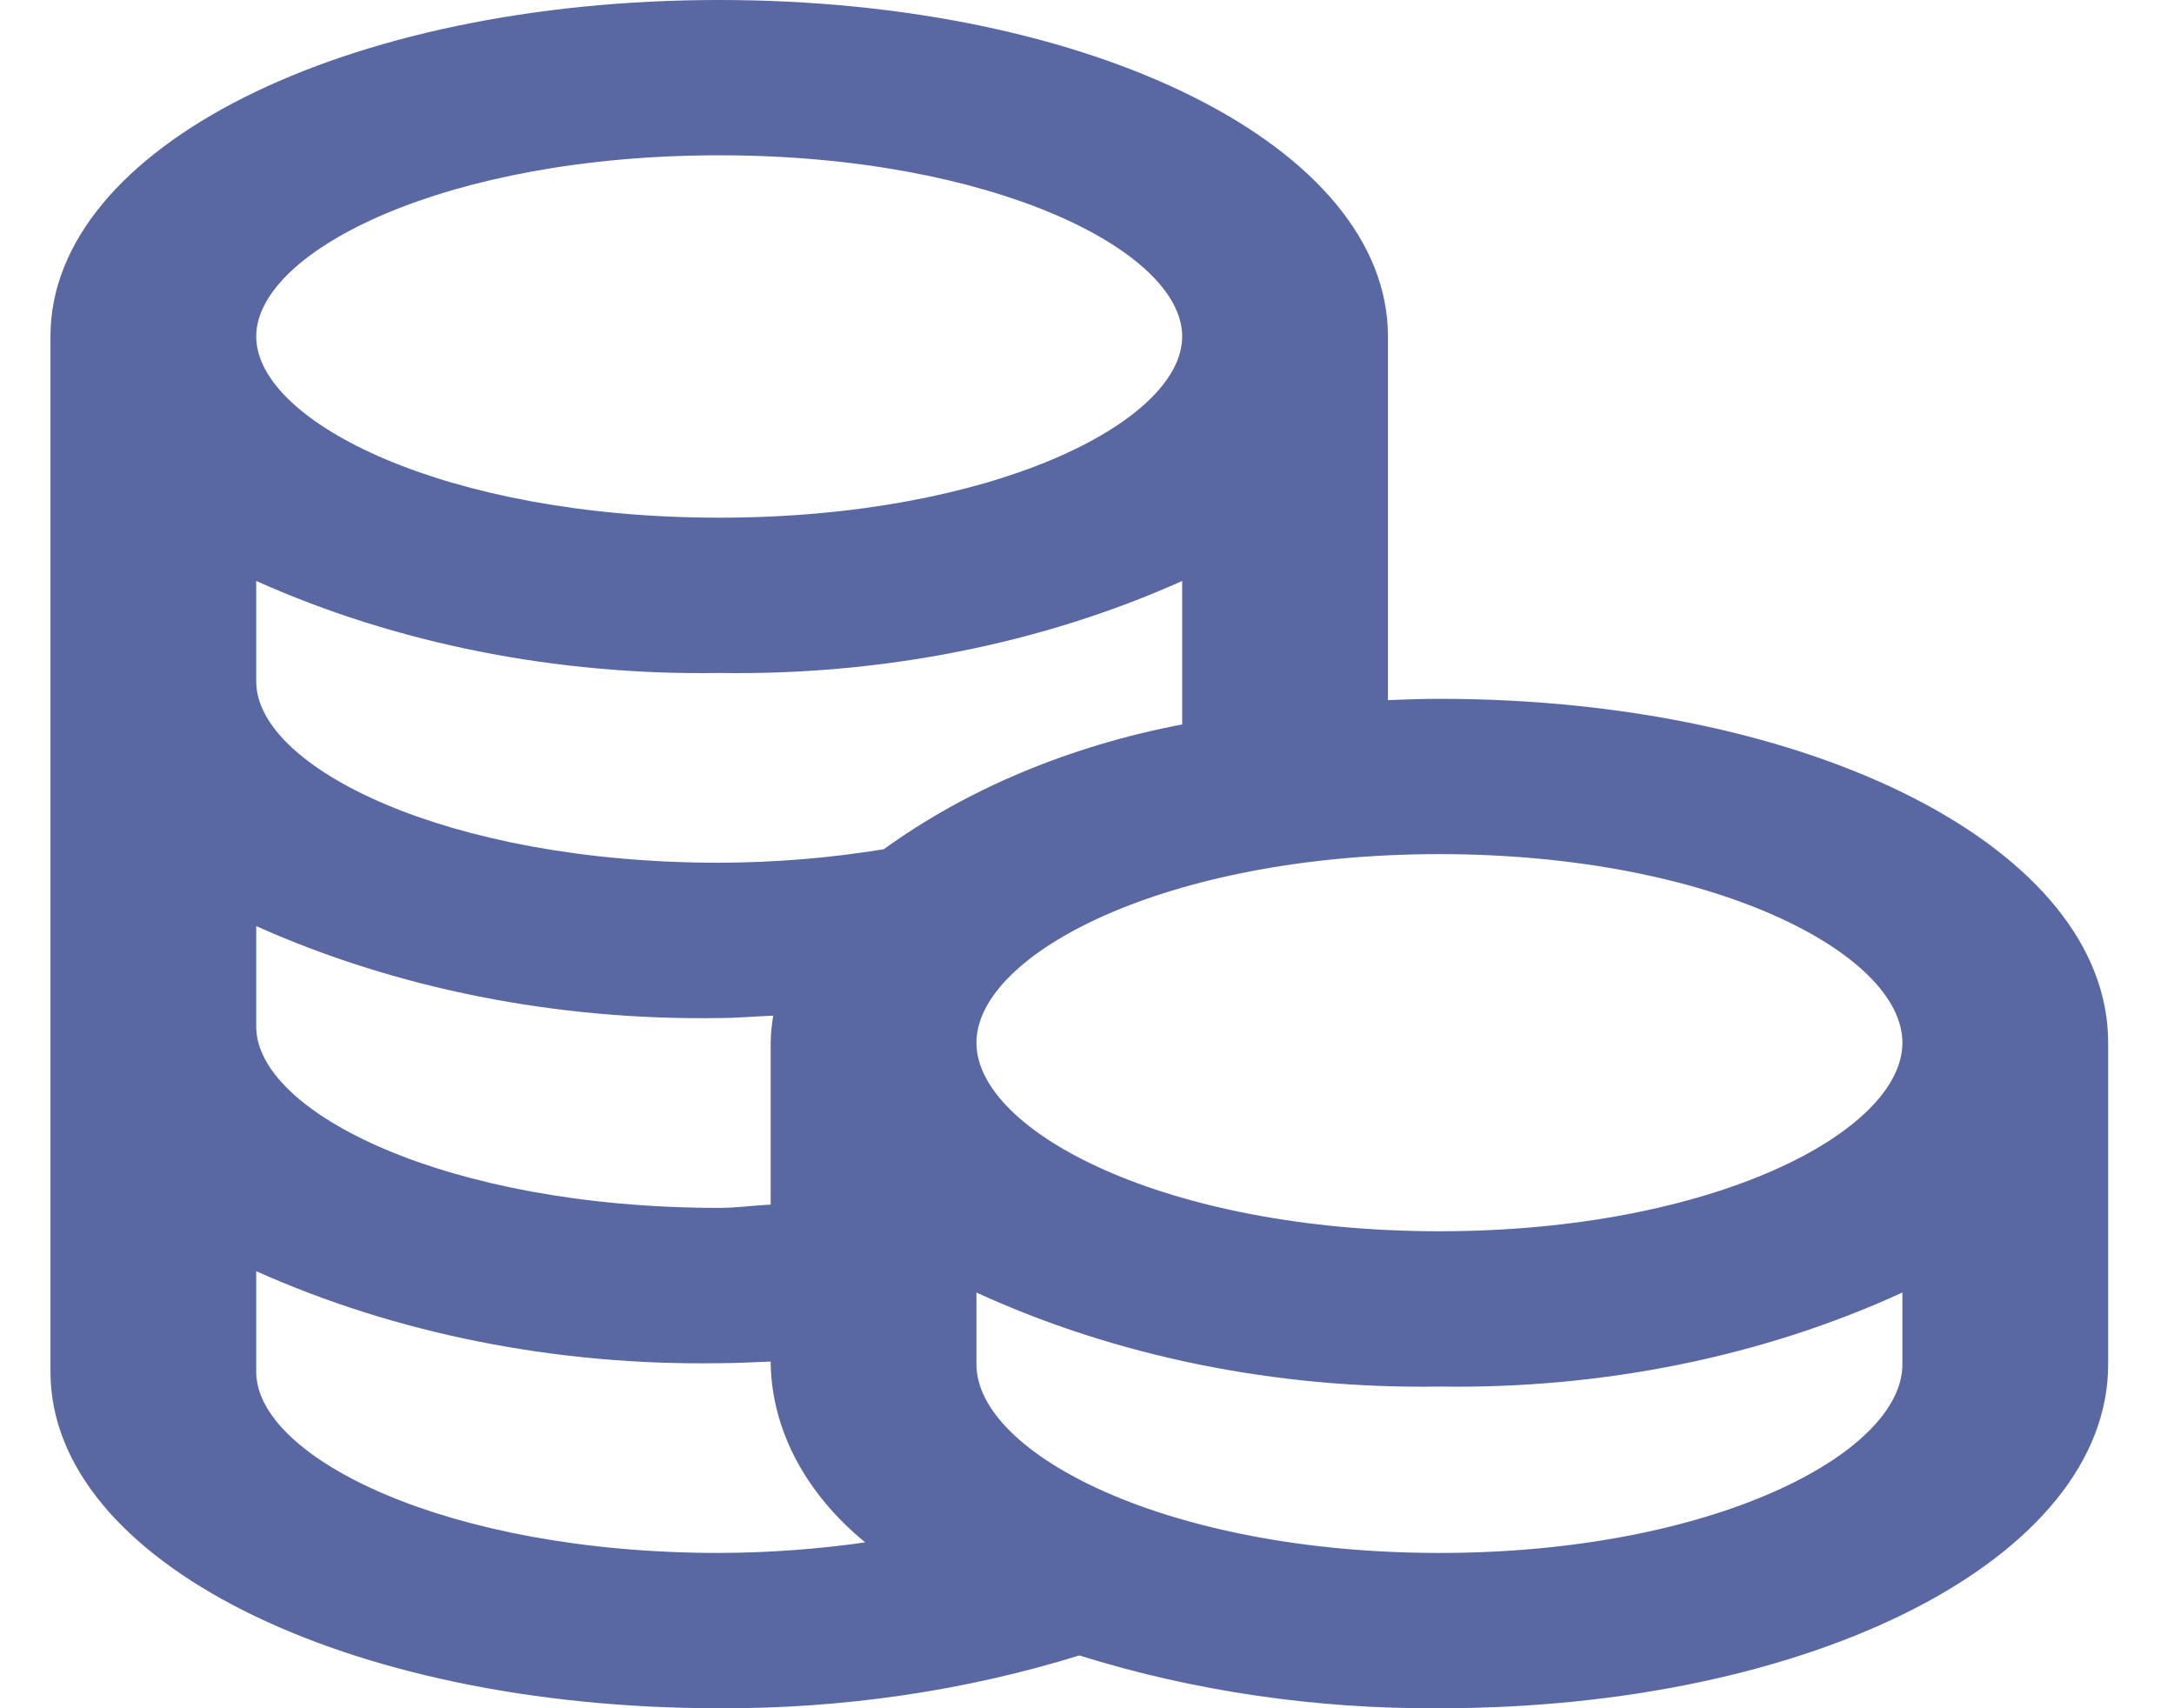 <svg width="28" height="22" viewBox="0 0 28 22" fill="none" xmlns="http://www.w3.org/2000/svg">
    <path
        d="M9.263 22C10.854 22.007 12.43 21.776 13.901 21.32C15.371 21.78 16.948 22.011 18.539 22C23.369 22 27.152 20.055 27.152 17.571V13.429C27.152 10.945 23.369 9 18.539 9C18.315 9 18.095 9.008 17.876 9.017V4.333C17.876 1.9 14.093 0 9.263 0C4.433 0 0.65 1.9 0.65 4.333V17.667C0.65 20.1 4.433 22 9.263 22ZM24.502 17.571C24.502 18.72 22.053 20 18.539 20C15.025 20 12.576 18.72 12.576 17.571V16.646C14.37 17.47 16.439 17.89 18.539 17.857C20.639 17.89 22.707 17.47 24.502 16.646V17.571ZM18.539 11C22.053 11 24.502 12.28 24.502 13.429C24.502 14.578 22.053 15.857 18.539 15.857C15.025 15.857 12.576 14.577 12.576 13.429C12.576 12.281 15.025 11 18.539 11ZM9.263 2C12.777 2 15.226 3.23 15.226 4.333C15.226 5.436 12.777 6.667 9.263 6.667C5.749 6.667 3.3 5.437 3.3 4.333C3.3 3.229 5.749 2 9.263 2ZM3.3 7.482C5.102 8.29 7.168 8.7 9.263 8.667C11.359 8.7 13.424 8.29 15.226 7.482V9.33C13.782 9.605 12.458 10.159 11.383 10.937C10.687 11.051 9.976 11.109 9.263 11.111C5.749 11.111 3.3 9.881 3.3 8.778V7.482ZM3.3 11.927C5.103 12.734 7.168 13.144 9.263 13.111C9.499 13.111 9.727 13.089 9.959 13.08C9.939 13.196 9.928 13.312 9.926 13.429V15.514C9.703 15.524 9.489 15.556 9.263 15.556C5.749 15.556 3.3 14.326 3.3 13.222V11.927ZM3.3 16.371C5.102 17.179 7.168 17.589 9.263 17.556C9.486 17.556 9.705 17.543 9.926 17.535V17.571C9.945 18.422 10.378 19.238 11.144 19.864C10.524 19.952 9.894 19.998 9.263 20C5.749 20 3.3 18.77 3.3 17.667V16.371Z"
        fill="#5967A2" />
</svg>
